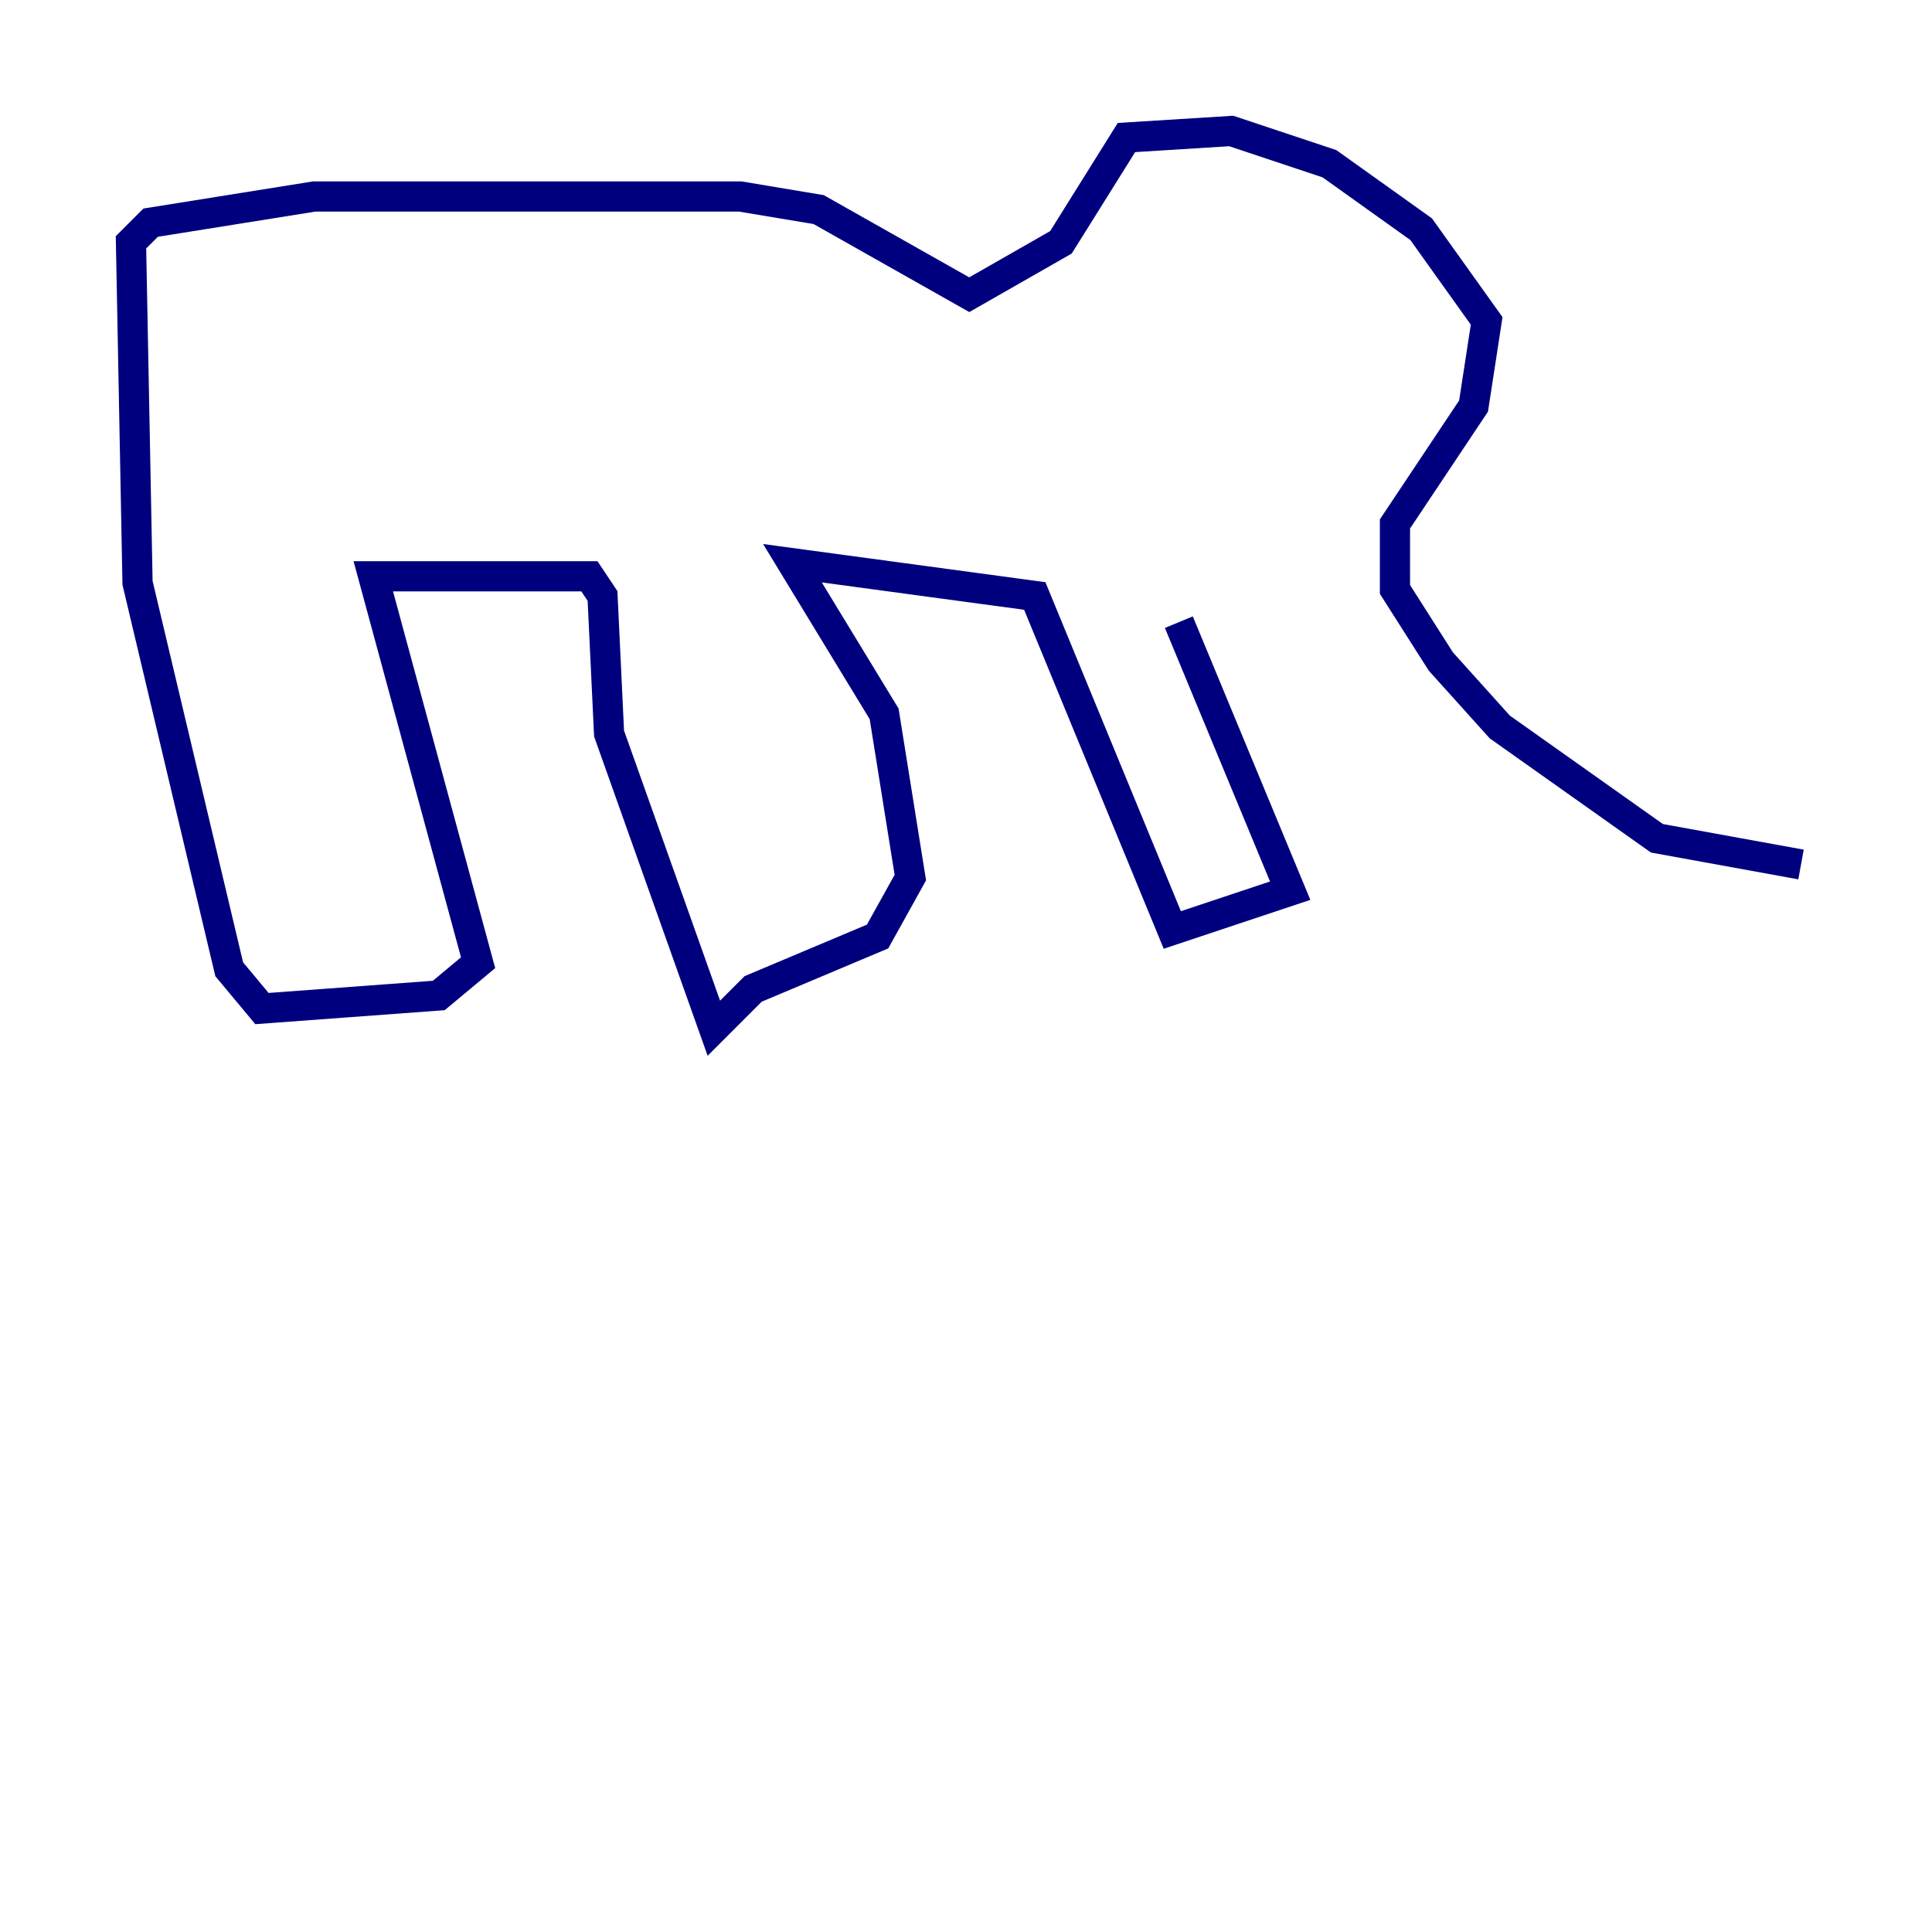<?xml version="1.0" encoding="utf-8" ?>
<svg baseProfile="tiny" height="128" version="1.2" viewBox="0,0,128,128" width="128" xmlns="http://www.w3.org/2000/svg" xmlns:ev="http://www.w3.org/2001/xml-events" xmlns:xlink="http://www.w3.org/1999/xlink"><defs /><polyline fill="none" points="119.322,57.275 109.776,55.539 99.363,48.163 95.458,43.824 92.42,39.051 92.42,34.712 97.627,26.902 98.495,21.261 94.156,15.186 88.081,10.848 81.573,8.678 74.63,9.112 70.291,16.054 64.217,19.525 54.237,13.885 49.031,13.017 20.827,13.017 9.98,14.752 8.678,16.054 9.112,38.617 15.186,64.217 17.356,66.82 29.071,65.953 31.675,63.783 24.732,38.183 39.051,38.183 39.919,39.485 40.352,48.597 47.295,68.122 49.898,65.519 58.142,62.047 60.312,58.142 58.576,47.295 52.502,37.315 68.556,39.485 77.668,61.614 85.478,59.01 78.102,41.22" stroke="#00007f" stroke-width="2" /></svg>